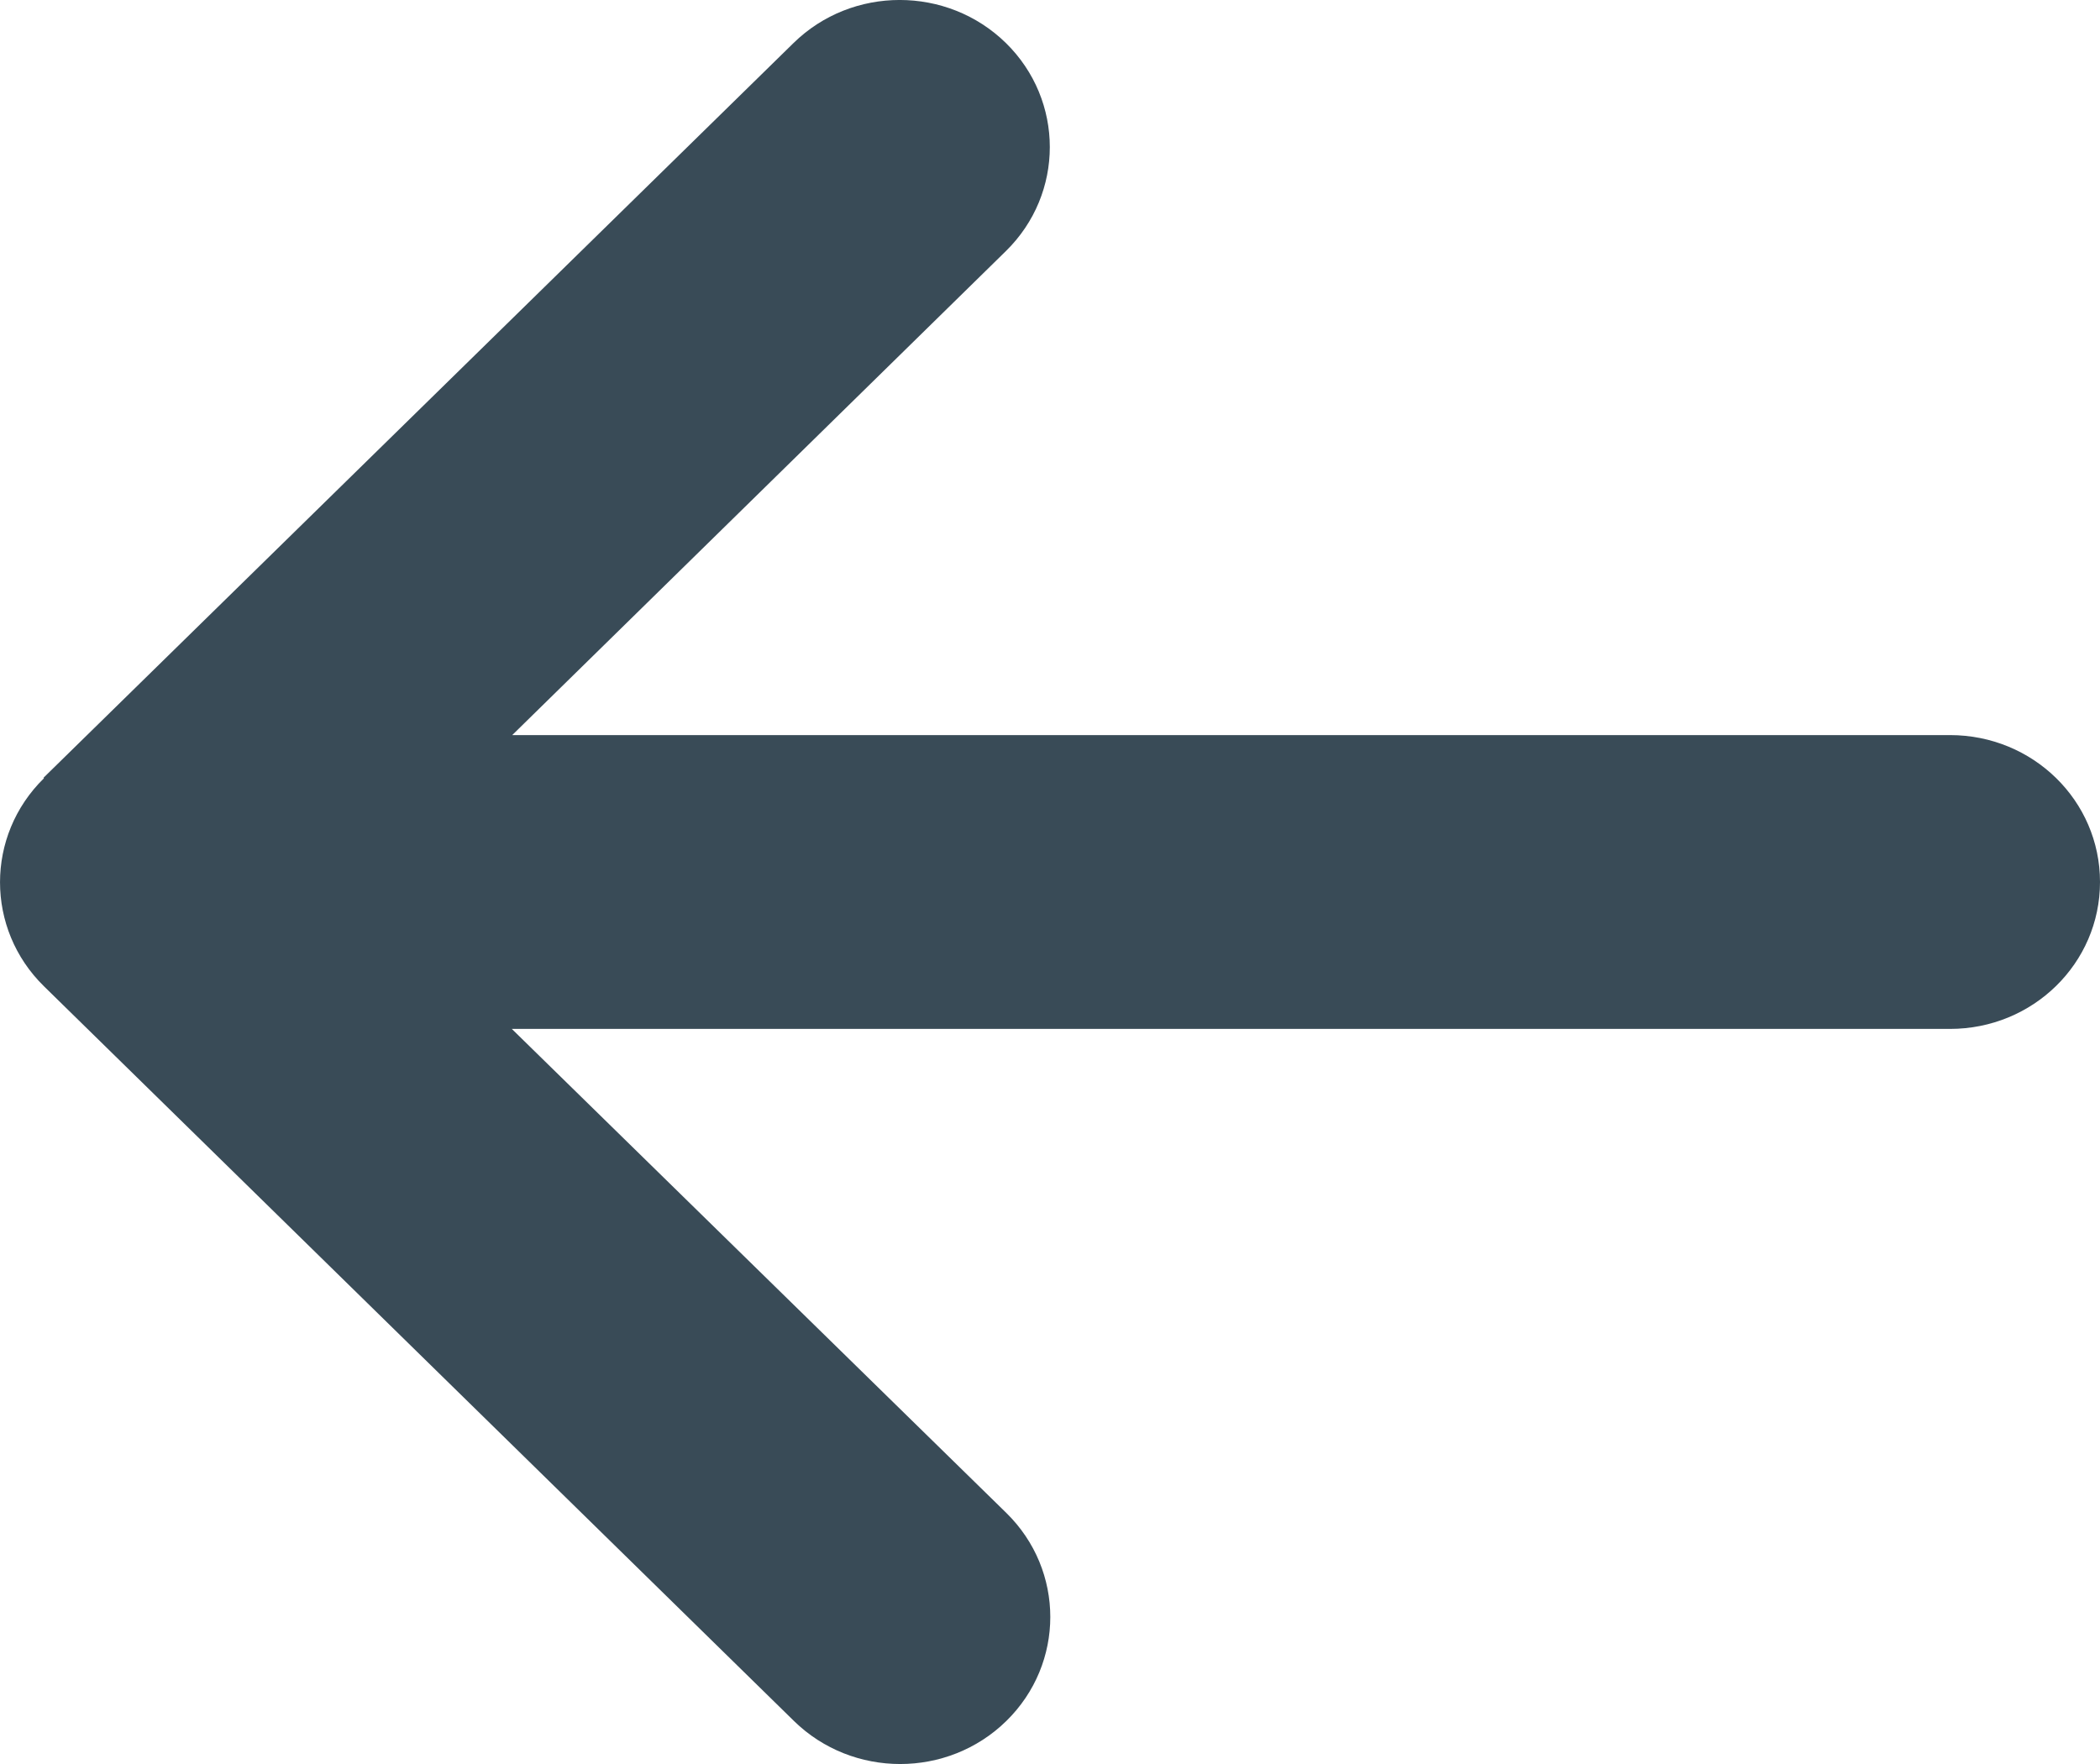 <svg width="25" height="21" viewBox="0 0 25 21" fill="none" xmlns="http://www.w3.org/2000/svg">
<path d="M0.523 9.265C-0.174 9.948 -0.174 11.058 0.523 11.741L9.452 20.488C10.15 21.171 11.283 21.171 11.98 20.488C12.678 19.804 12.678 18.695 11.98 18.011L6.093 12.249H23.214C24.202 12.249 25 11.468 25 10.5C25 9.532 24.202 8.751 23.214 8.751H6.098L11.975 2.989C12.672 2.306 12.672 1.196 11.975 0.512C11.277 -0.171 10.144 -0.171 9.447 0.512L0.518 9.259L0.523 9.265Z" fill="#394B57"/>
</svg>

